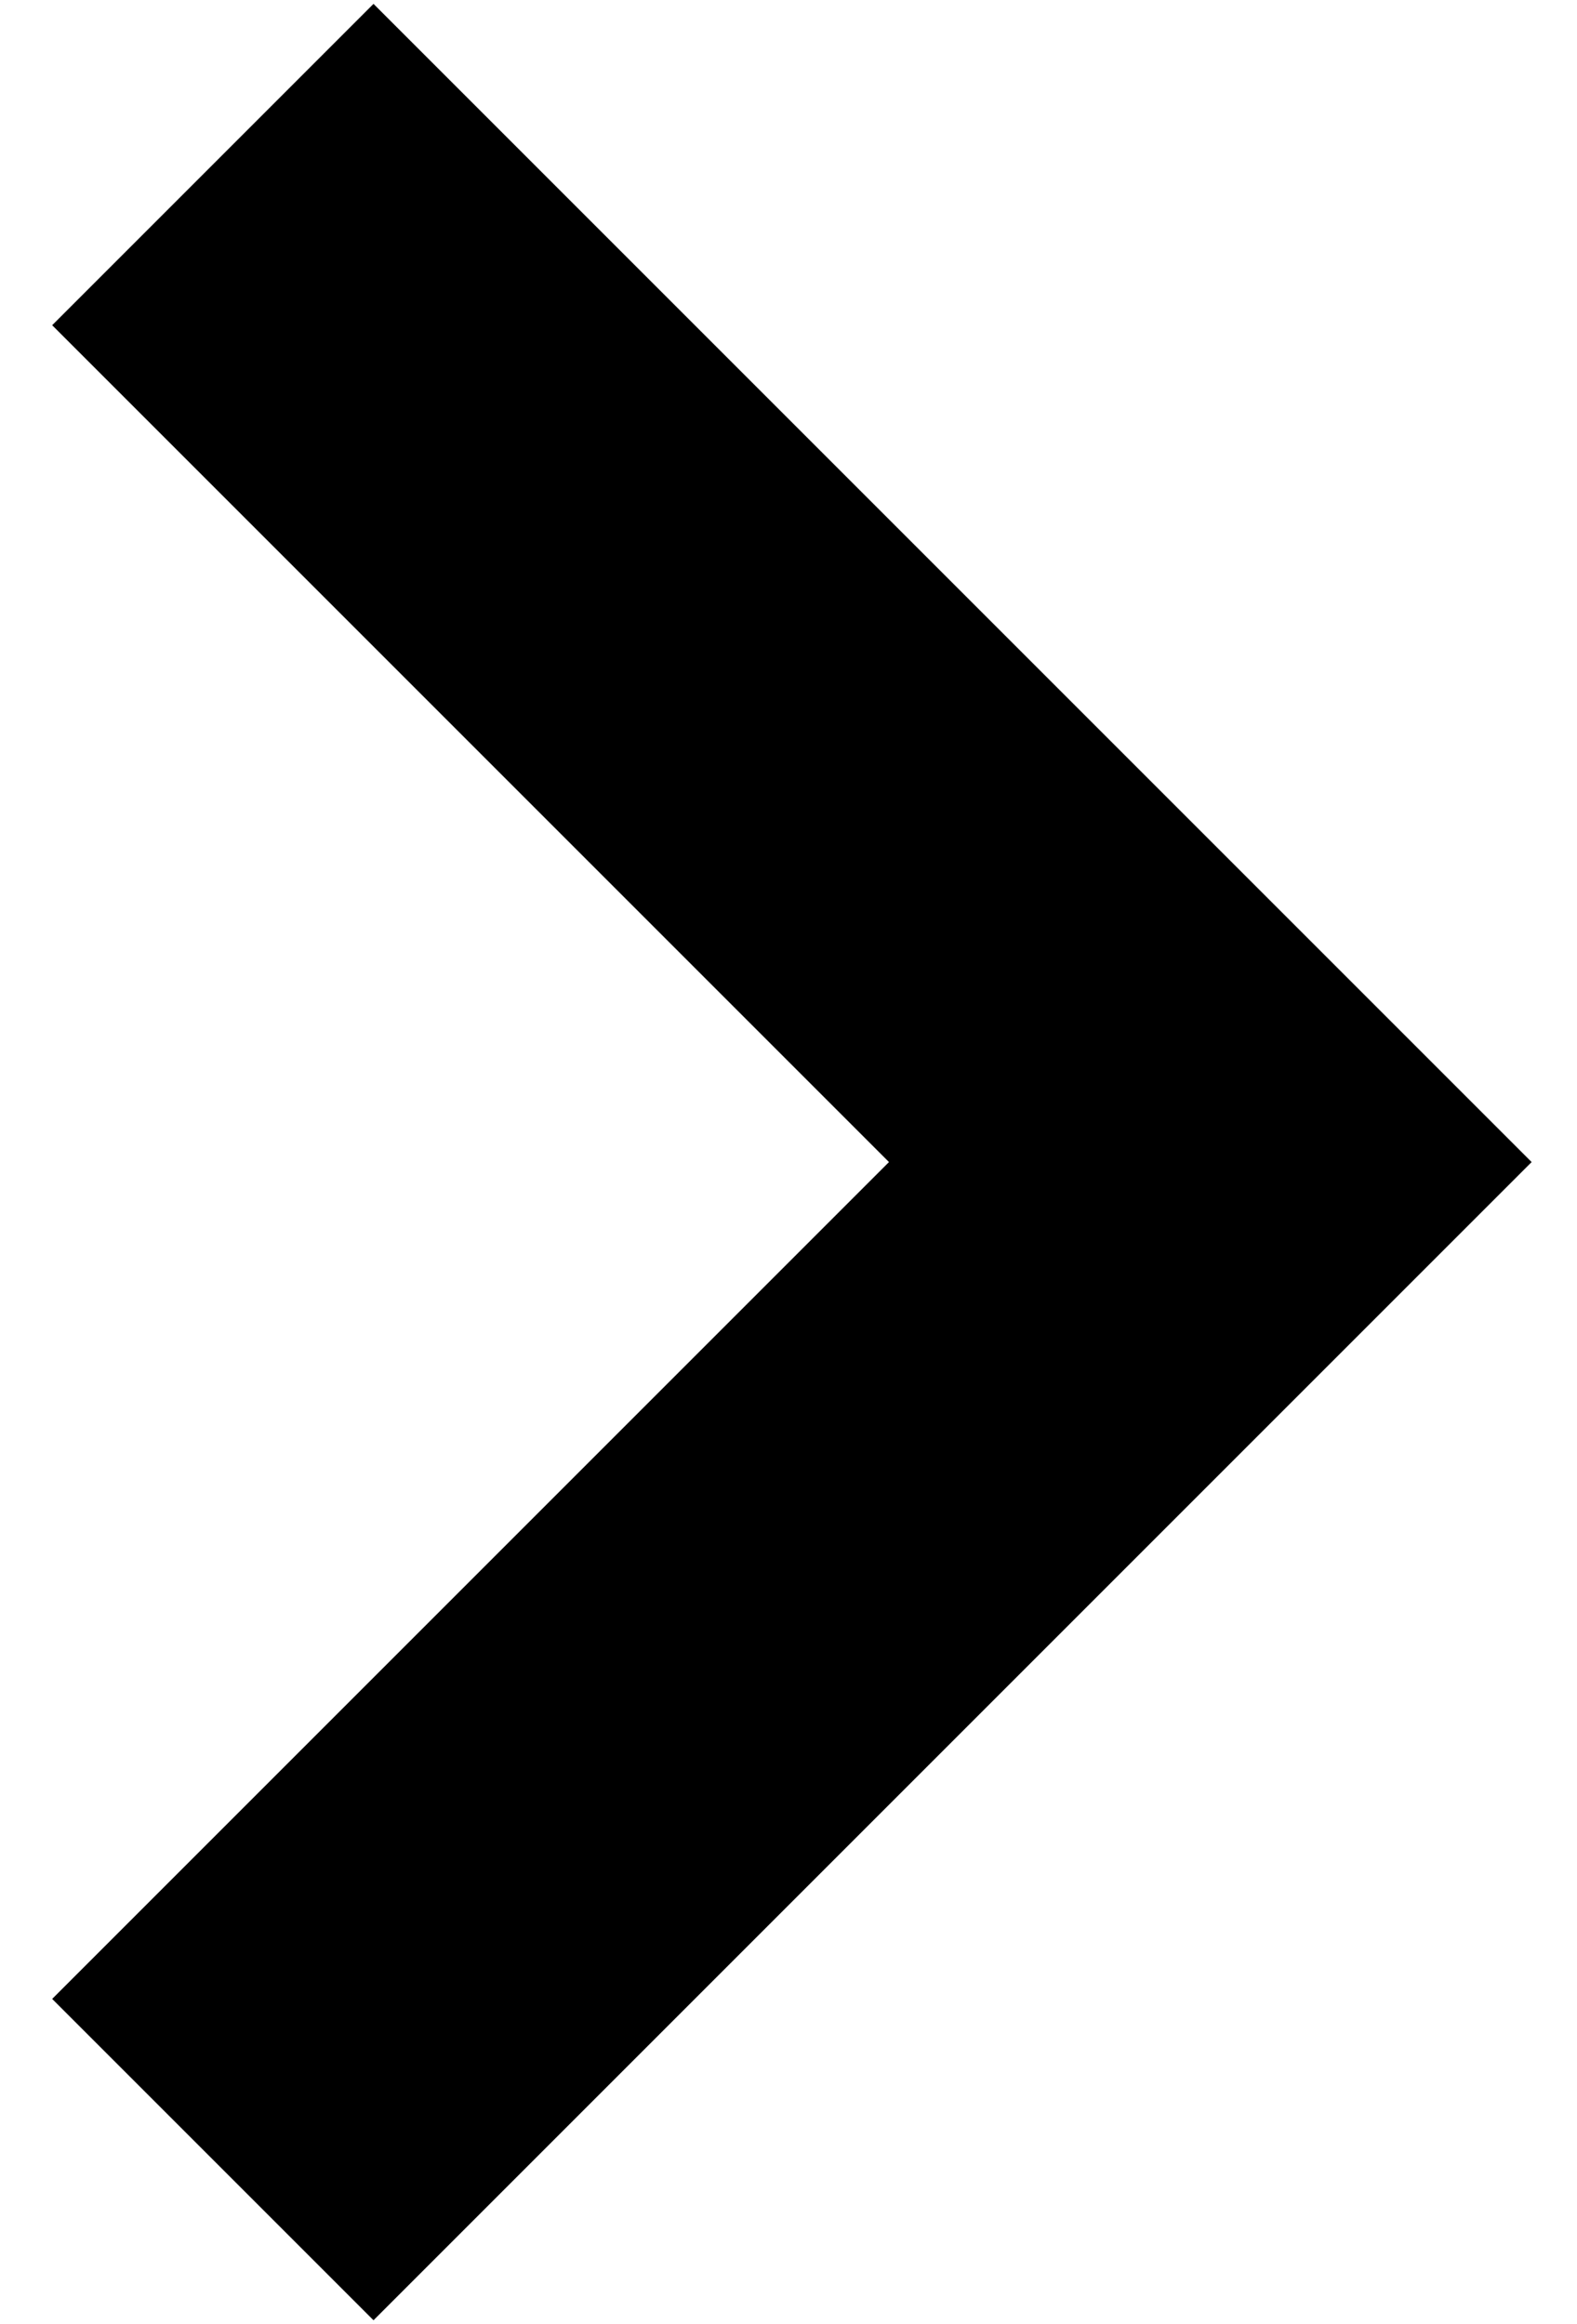 <svg viewBox="15 -6 38 56" xmlns="http://www.w3.org/2000/svg" style="max-width:1em;max-height:1em;margin-top:-0.1em" class="inline-block stroke-current current-color align-middle mr-3"><path stroke="currentColor" stroke-width="8" d="M24-.25l-2.086 2.086L42.078 22 21.914 42.164 24 44.25 46.25 22z"></path></svg>



